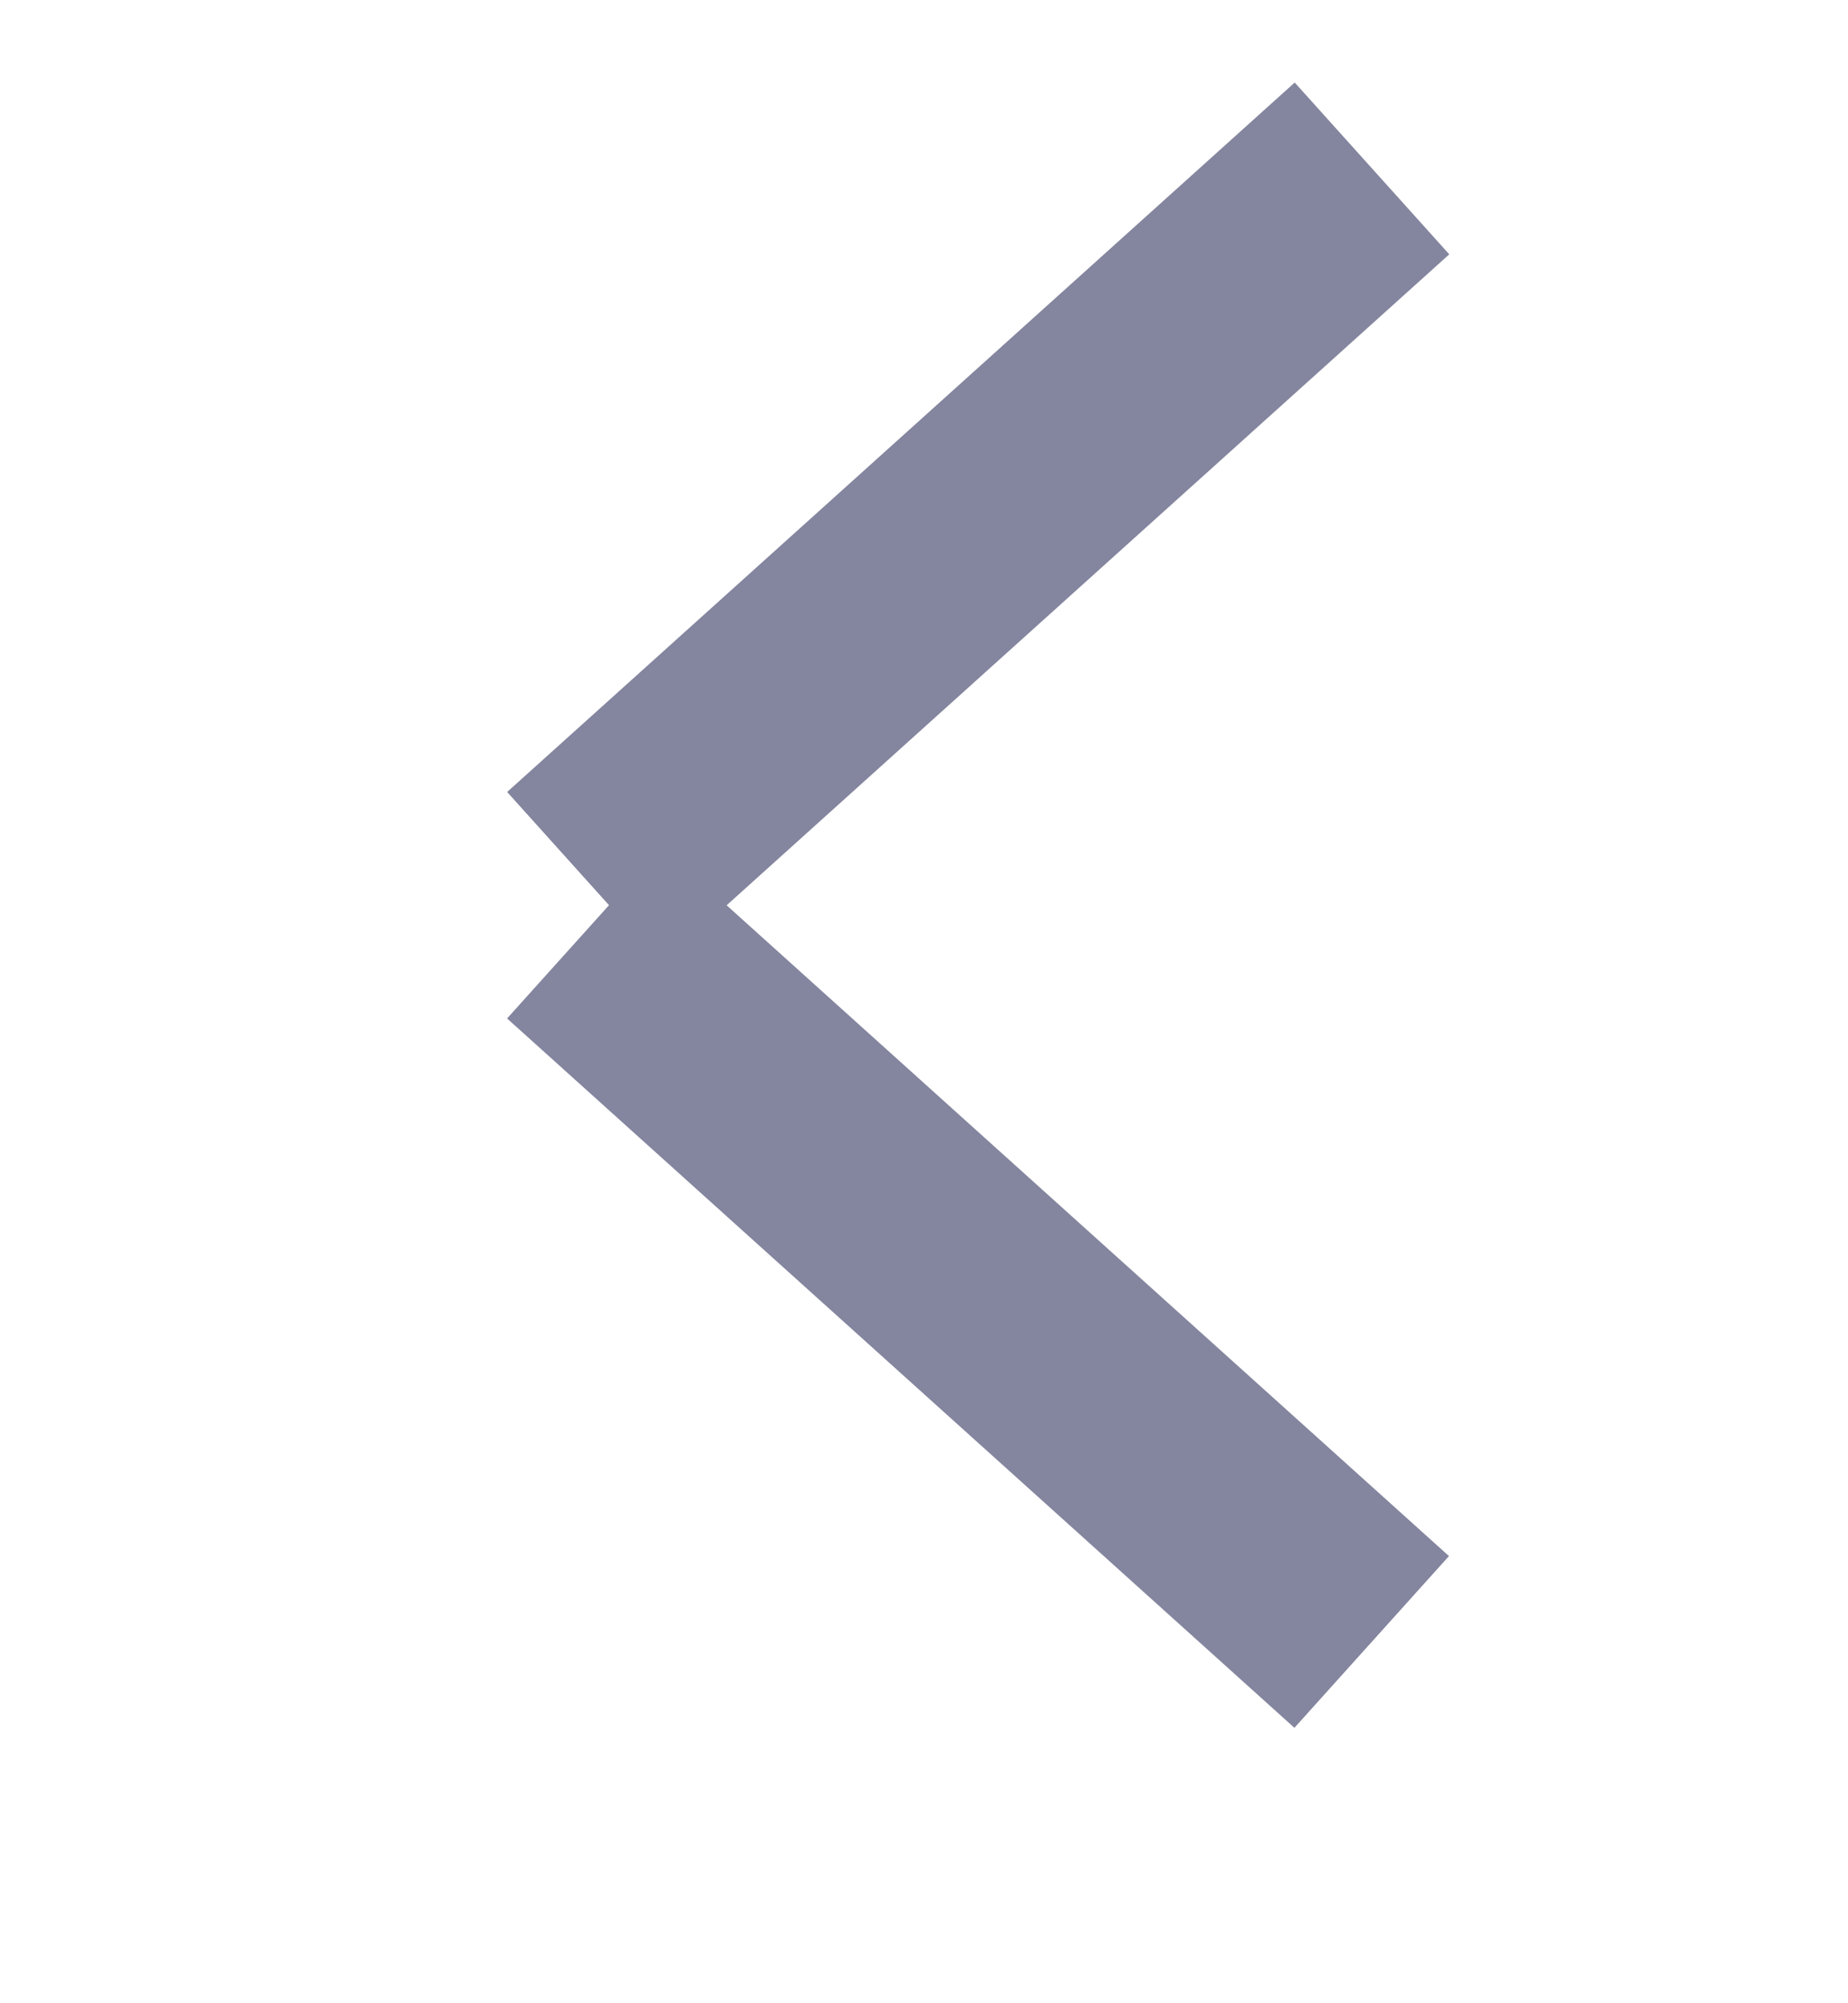 <svg width="12" height="13" viewBox="0 0 12 13" fill="none" xmlns="http://www.w3.org/2000/svg"><path d="M3.795 5.697 8.909 1.093z" stroke="#84859e" stroke-width="1.5" stroke-linecap="round"/><path d="M.75-.75H7.631z" transform="matrix(0.743 0.669 0.669 -0.743 3.739 4.993)" stroke="#84859e" stroke-width="1.5" stroke-linecap="round"/></svg>